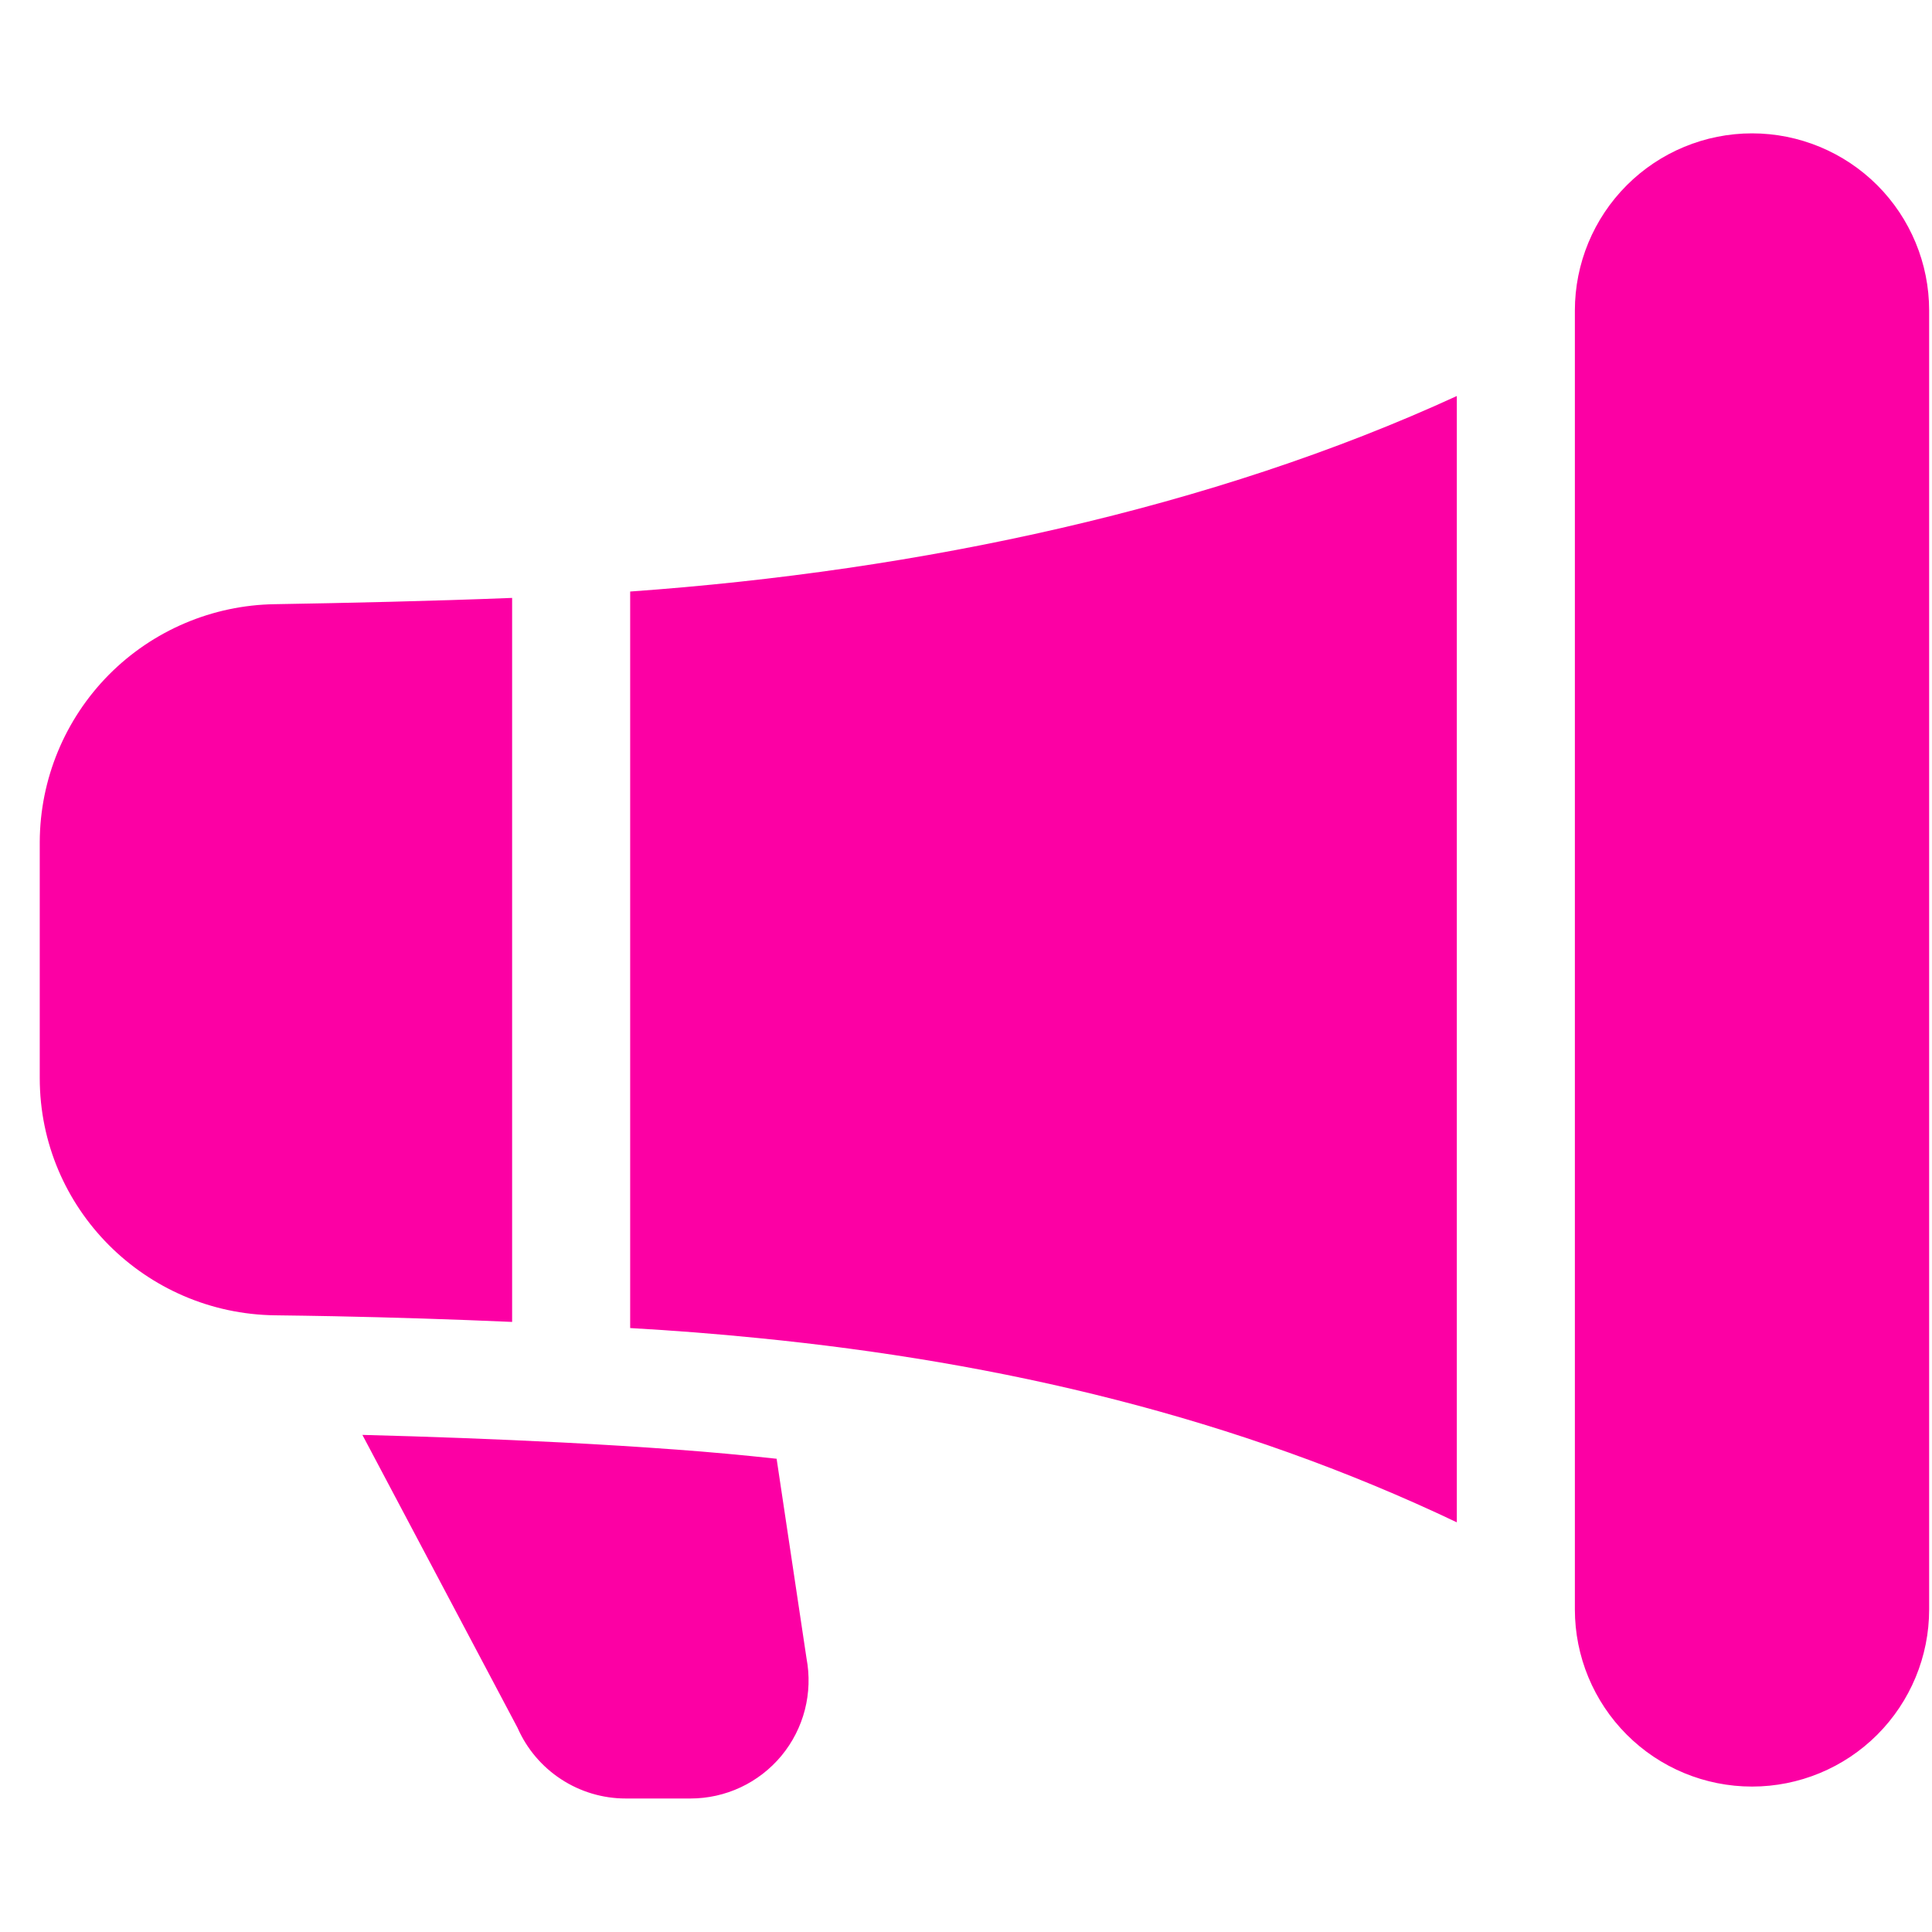 <svg width="40" height="40" viewBox="0 0 40 40" fill="none" xmlns="http://www.w3.org/2000/svg">
<g clip-path="url(#clip0_2103_29264)">
<path d="M32.606 6.429C32.606 5.456 32.993 4.523 33.681 3.835C34.368 3.148 35.301 2.761 36.274 2.761C37.246 2.761 38.179 3.148 38.867 3.835C39.554 4.523 39.941 5.456 39.941 6.429V33.322C39.941 34.294 39.554 35.227 38.867 35.915C38.179 36.603 37.246 36.989 36.274 36.989C35.301 36.989 34.368 36.603 33.681 35.915C32.993 35.227 32.606 34.294 32.606 33.322V6.429ZM30.162 8.199C25.108 10.521 19.064 11.819 13.047 12.247V27.496C13.936 27.546 14.822 27.615 15.707 27.704C20.727 28.202 25.58 29.337 30.162 31.518V8.199ZM10.603 27.369V12.379C8.94 12.445 7.182 12.484 5.693 12.509C4.398 12.527 3.162 13.053 2.251 13.973C1.341 14.894 0.828 16.135 0.823 17.43L0.823 22.32C0.823 25.024 3.014 27.2 5.698 27.232C6.103 27.237 6.507 27.243 6.911 27.251C8.142 27.276 9.373 27.315 10.603 27.369ZM14.001 30.012C14.698 30.063 15.392 30.127 16.079 30.202L16.698 34.334C16.765 34.688 16.753 35.052 16.664 35.4C16.574 35.749 16.409 36.073 16.179 36.351C15.949 36.628 15.661 36.851 15.336 37.004C15.01 37.157 14.654 37.236 14.294 37.236H12.955C12.479 37.236 12.014 37.097 11.617 36.837C11.219 36.577 10.906 36.207 10.715 35.772L7.503 29.708C8.882 29.743 10.261 29.795 11.639 29.865C12.439 29.906 13.228 29.955 14.001 30.012Z" fill="#FC00A4"/>
</g>
<defs>
<clipPath id="clip0_2103_29264">
<rect width="39.118" height="39.118" fill="white" transform="translate(0.823 0.317)"/>
</clipPath>
</defs>
</svg>

